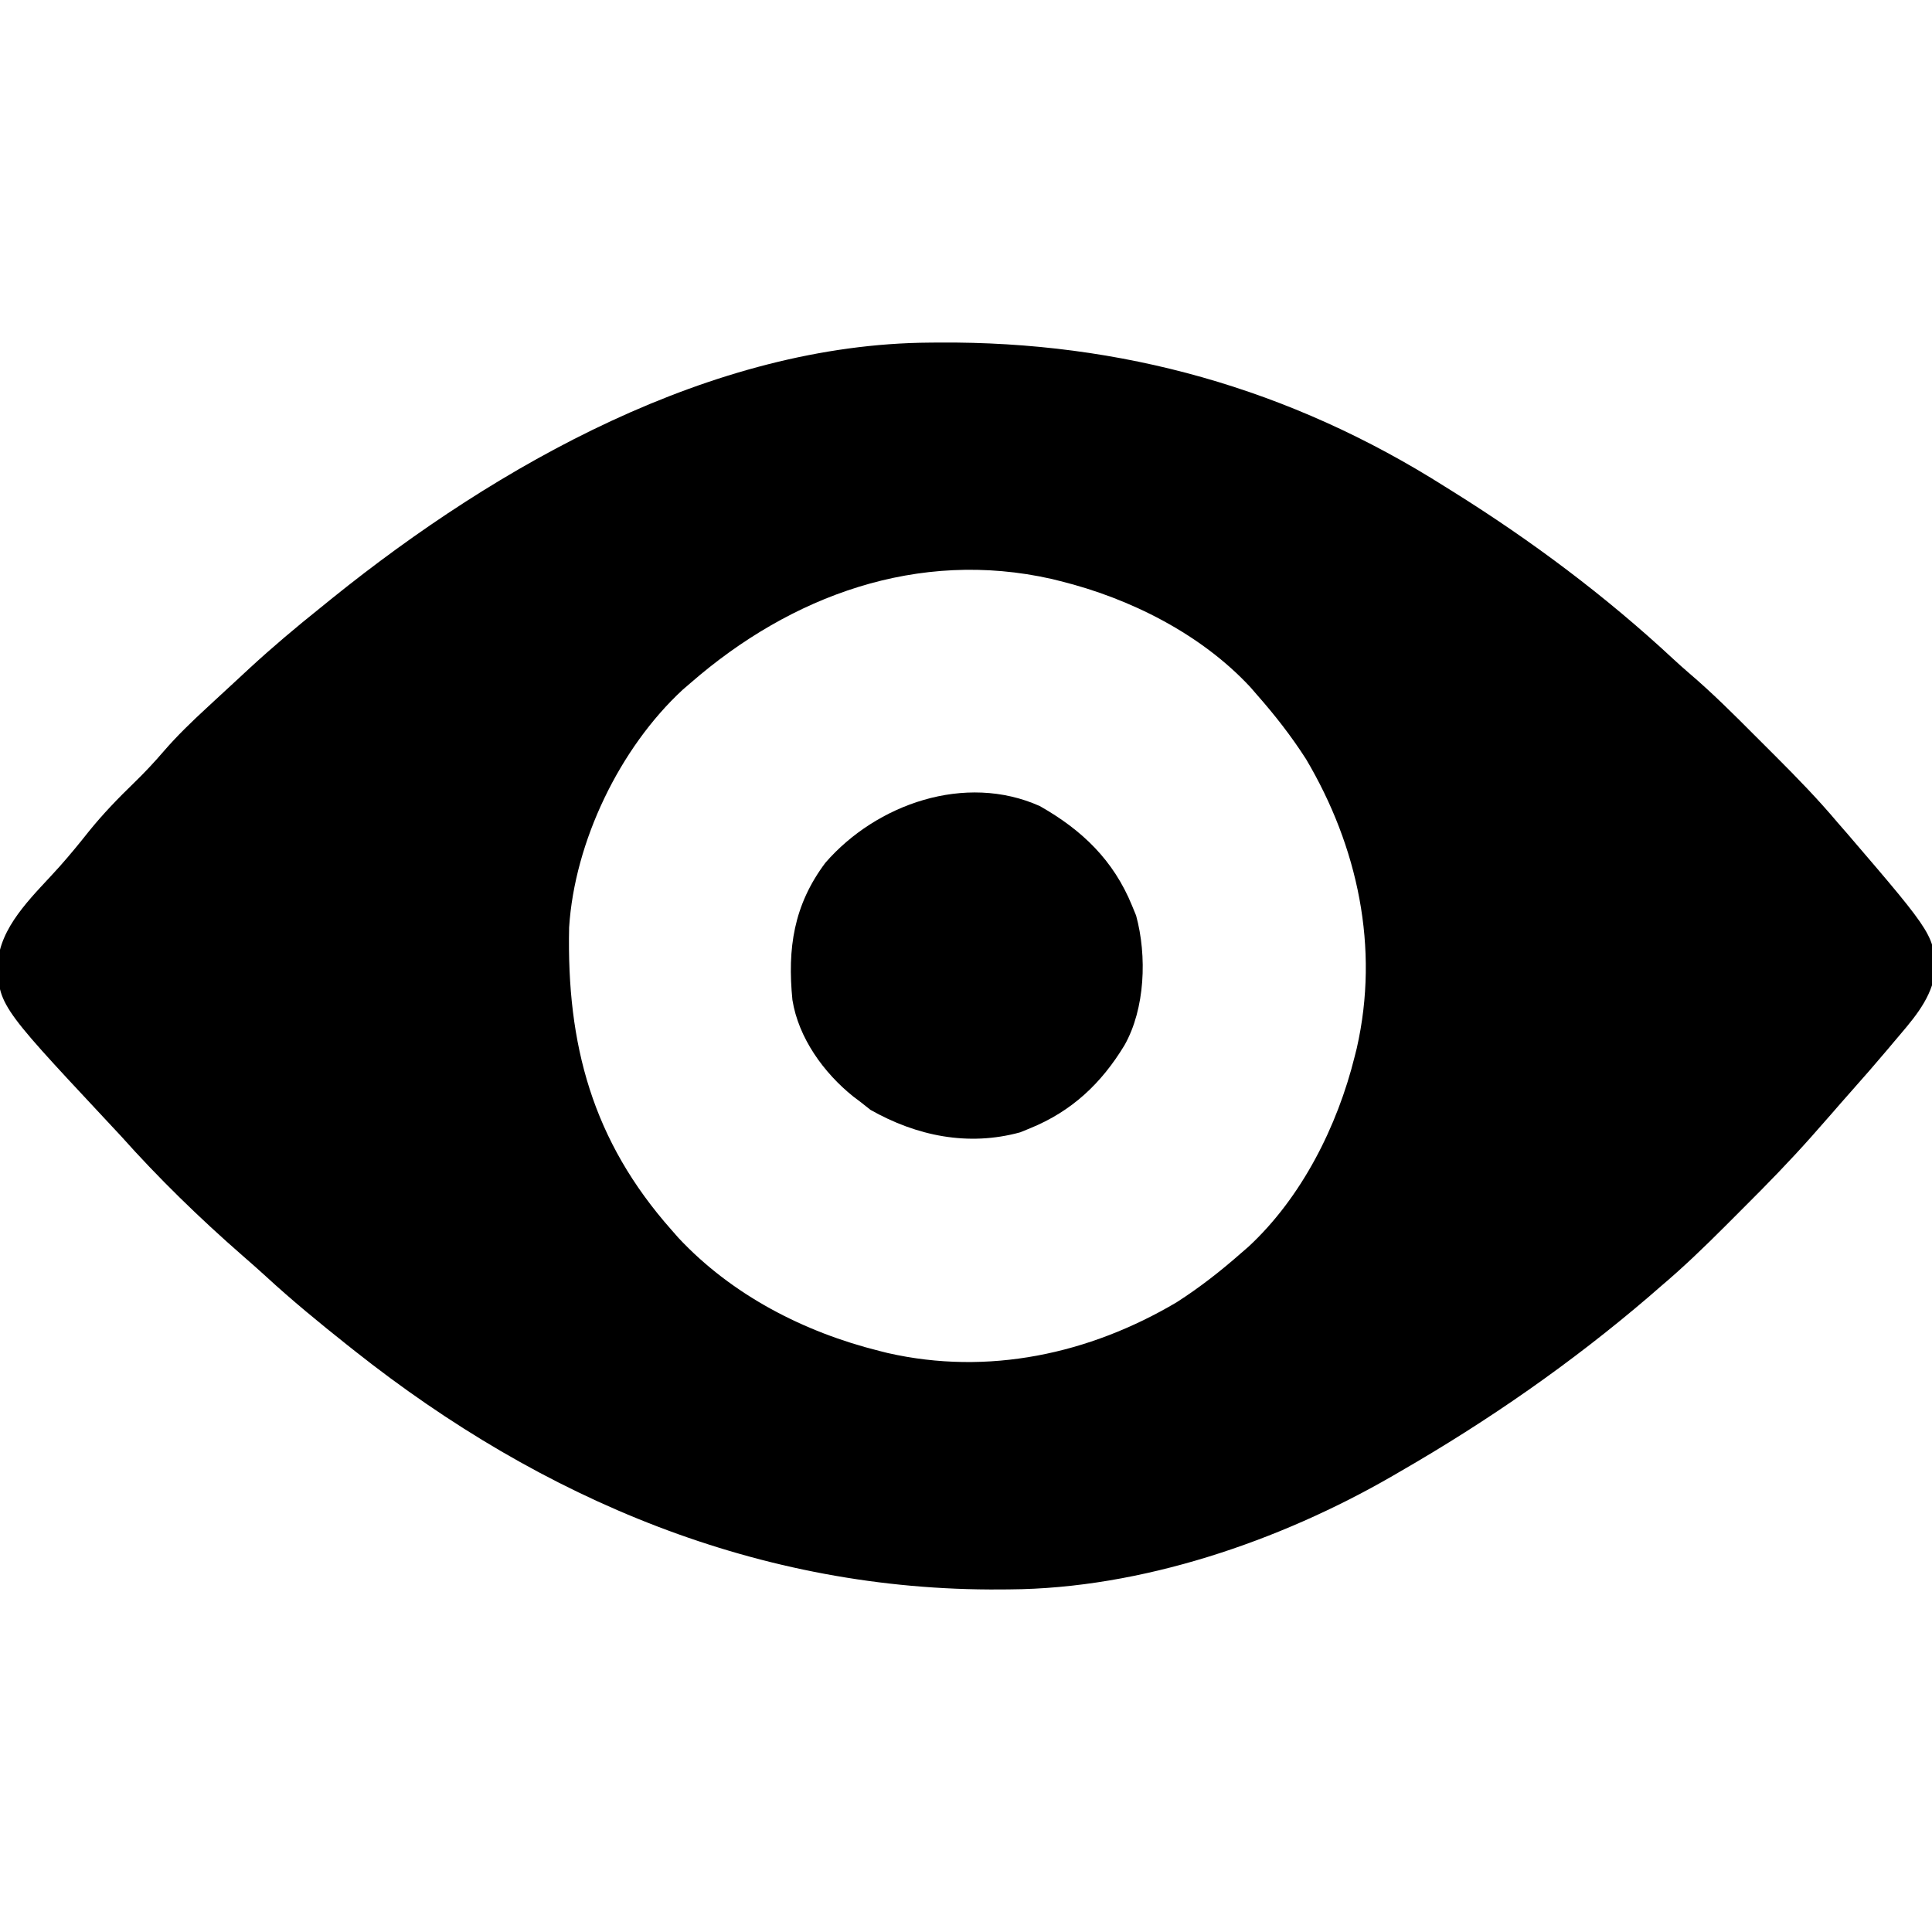 <?xml version="1.0" encoding="UTF-8"?>
<svg version="1.1" xmlns="http://www.w3.org/2000/svg" width="512" height="512">
<path d="M0 0 C0.774 -0.007 1.548 -0.014 2.345 -0.021 C50.727 -0.362 95.411 12.135 136.547 38.203 C137.23 38.629 137.913 39.055 138.616 39.494 C159.403 52.48 179.001 67.123 196.957 83.824 C198.345 85.099 199.739 86.367 201.173 87.589 C207.382 92.883 213.119 98.623 218.874 104.4 C220.606 106.137 222.343 107.869 224.08 109.6 C229.782 115.298 235.351 121.032 240.547 127.203 C241.435 128.225 242.324 129.246 243.215 130.266 C266.443 157.348 266.443 157.348 266.23 167.766 C264.845 174.735 260.024 179.899 255.547 185.203 C255.007 185.848 254.467 186.493 253.91 187.157 C250.646 191.028 247.321 194.84 243.954 198.622 C242.219 200.572 240.507 202.543 238.797 204.516 C237.714 205.746 236.631 206.975 235.547 208.203 C234.938 208.897 234.33 209.59 233.702 210.305 C227.894 216.848 221.822 223.082 215.626 229.254 C213.979 230.896 212.338 232.542 210.697 234.189 C205.153 239.737 199.545 245.143 193.547 250.203 C192.537 251.08 191.528 251.957 190.52 252.836 C169.987 270.419 147.962 285.711 124.547 299.203 C123.904 299.578 123.26 299.952 122.598 300.338 C92.621 317.66 55.972 330.192 21.094 330.406 C20.32 330.413 19.546 330.42 18.748 330.428 C-45.071 330.877 -102.601 306.686 -152.453 267.203 C-153.136 266.663 -153.82 266.122 -154.523 265.565 C-161.884 259.716 -169.131 253.772 -176.047 247.398 C-178.08 245.544 -180.138 243.731 -182.215 241.926 C-193.621 231.967 -204.375 221.501 -214.453 210.203 C-215.971 208.564 -217.498 206.934 -219.025 205.303 C-247.244 175.097 -247.244 175.097 -246.871 162.895 C-245.393 153.374 -236.854 145.806 -230.688 138.875 C-227.984 135.833 -225.418 132.707 -222.891 129.516 C-219.164 124.904 -215.134 120.728 -210.877 116.613 C-208.131 113.947 -205.562 111.207 -203.07 108.301 C-199.521 104.198 -195.691 100.501 -191.703 96.828 C-190.654 95.854 -190.654 95.854 -189.583 94.861 C-187.544 92.971 -185.499 91.087 -183.453 89.203 C-182.42 88.245 -181.388 87.287 -180.355 86.328 C-174.246 80.703 -167.94 75.386 -161.453 70.203 C-160.43 69.373 -159.406 68.543 -158.352 67.688 C-114.495 32.388 -57.834 0.354 0 0 Z M-63.453 90.203 C-64.139 90.792 -64.825 91.381 -65.531 91.988 C-82.246 107.446 -94.185 132.265 -95.63 154.985 C-96.296 186.039 -89.484 211.484 -68.453 235.203 C-67.851 235.889 -67.249 236.575 -66.629 237.281 C-52.441 252.424 -33.408 262.217 -13.453 267.203 C-12.719 267.389 -11.984 267.574 -11.228 267.765 C15.444 273.83 42.236 268.017 65.359 254.328 C71.485 250.404 77.095 246.012 82.547 241.203 C83.169 240.664 83.792 240.125 84.434 239.57 C98.531 226.492 107.975 207.647 112.547 189.203 C112.732 188.467 112.918 187.731 113.109 186.973 C119.174 160.304 113.359 133.512 99.672 110.391 C95.748 104.265 91.356 98.655 86.547 93.203 C86.008 92.581 85.469 91.958 84.914 91.316 C71.838 77.222 52.99 67.771 34.547 63.203 C33.809 63.018 33.071 62.834 32.31 62.643 C-3.171 54.616 -36.874 67.05 -63.453 90.203 Z " fill="#000000" transform="translate(246.453,90.797)"/>
<path d="M0 0 C11.211 6.347 19.536 14.348 24.449 26.387 C24.985 27.69 24.985 27.69 25.531 29.02 C28.443 39.699 27.934 53.7 22.449 63.387 C16.305 73.525 8.477 80.886 -2.551 85.387 C-3.422 85.743 -4.294 86.098 -5.191 86.465 C-19.016 90.258 -32.662 87.418 -44.863 80.512 C-46.194 79.46 -46.194 79.46 -47.551 78.387 C-48.483 77.685 -48.483 77.685 -49.434 76.969 C-57.255 70.708 -63.943 61.447 -65.551 51.387 C-66.903 37.749 -65.237 26.249 -56.801 15.012 C-43.296 -0.534 -19.734 -8.829 0 0 Z " fill="#000000" transform="translate(275.551,213.613)"/>
</svg>
